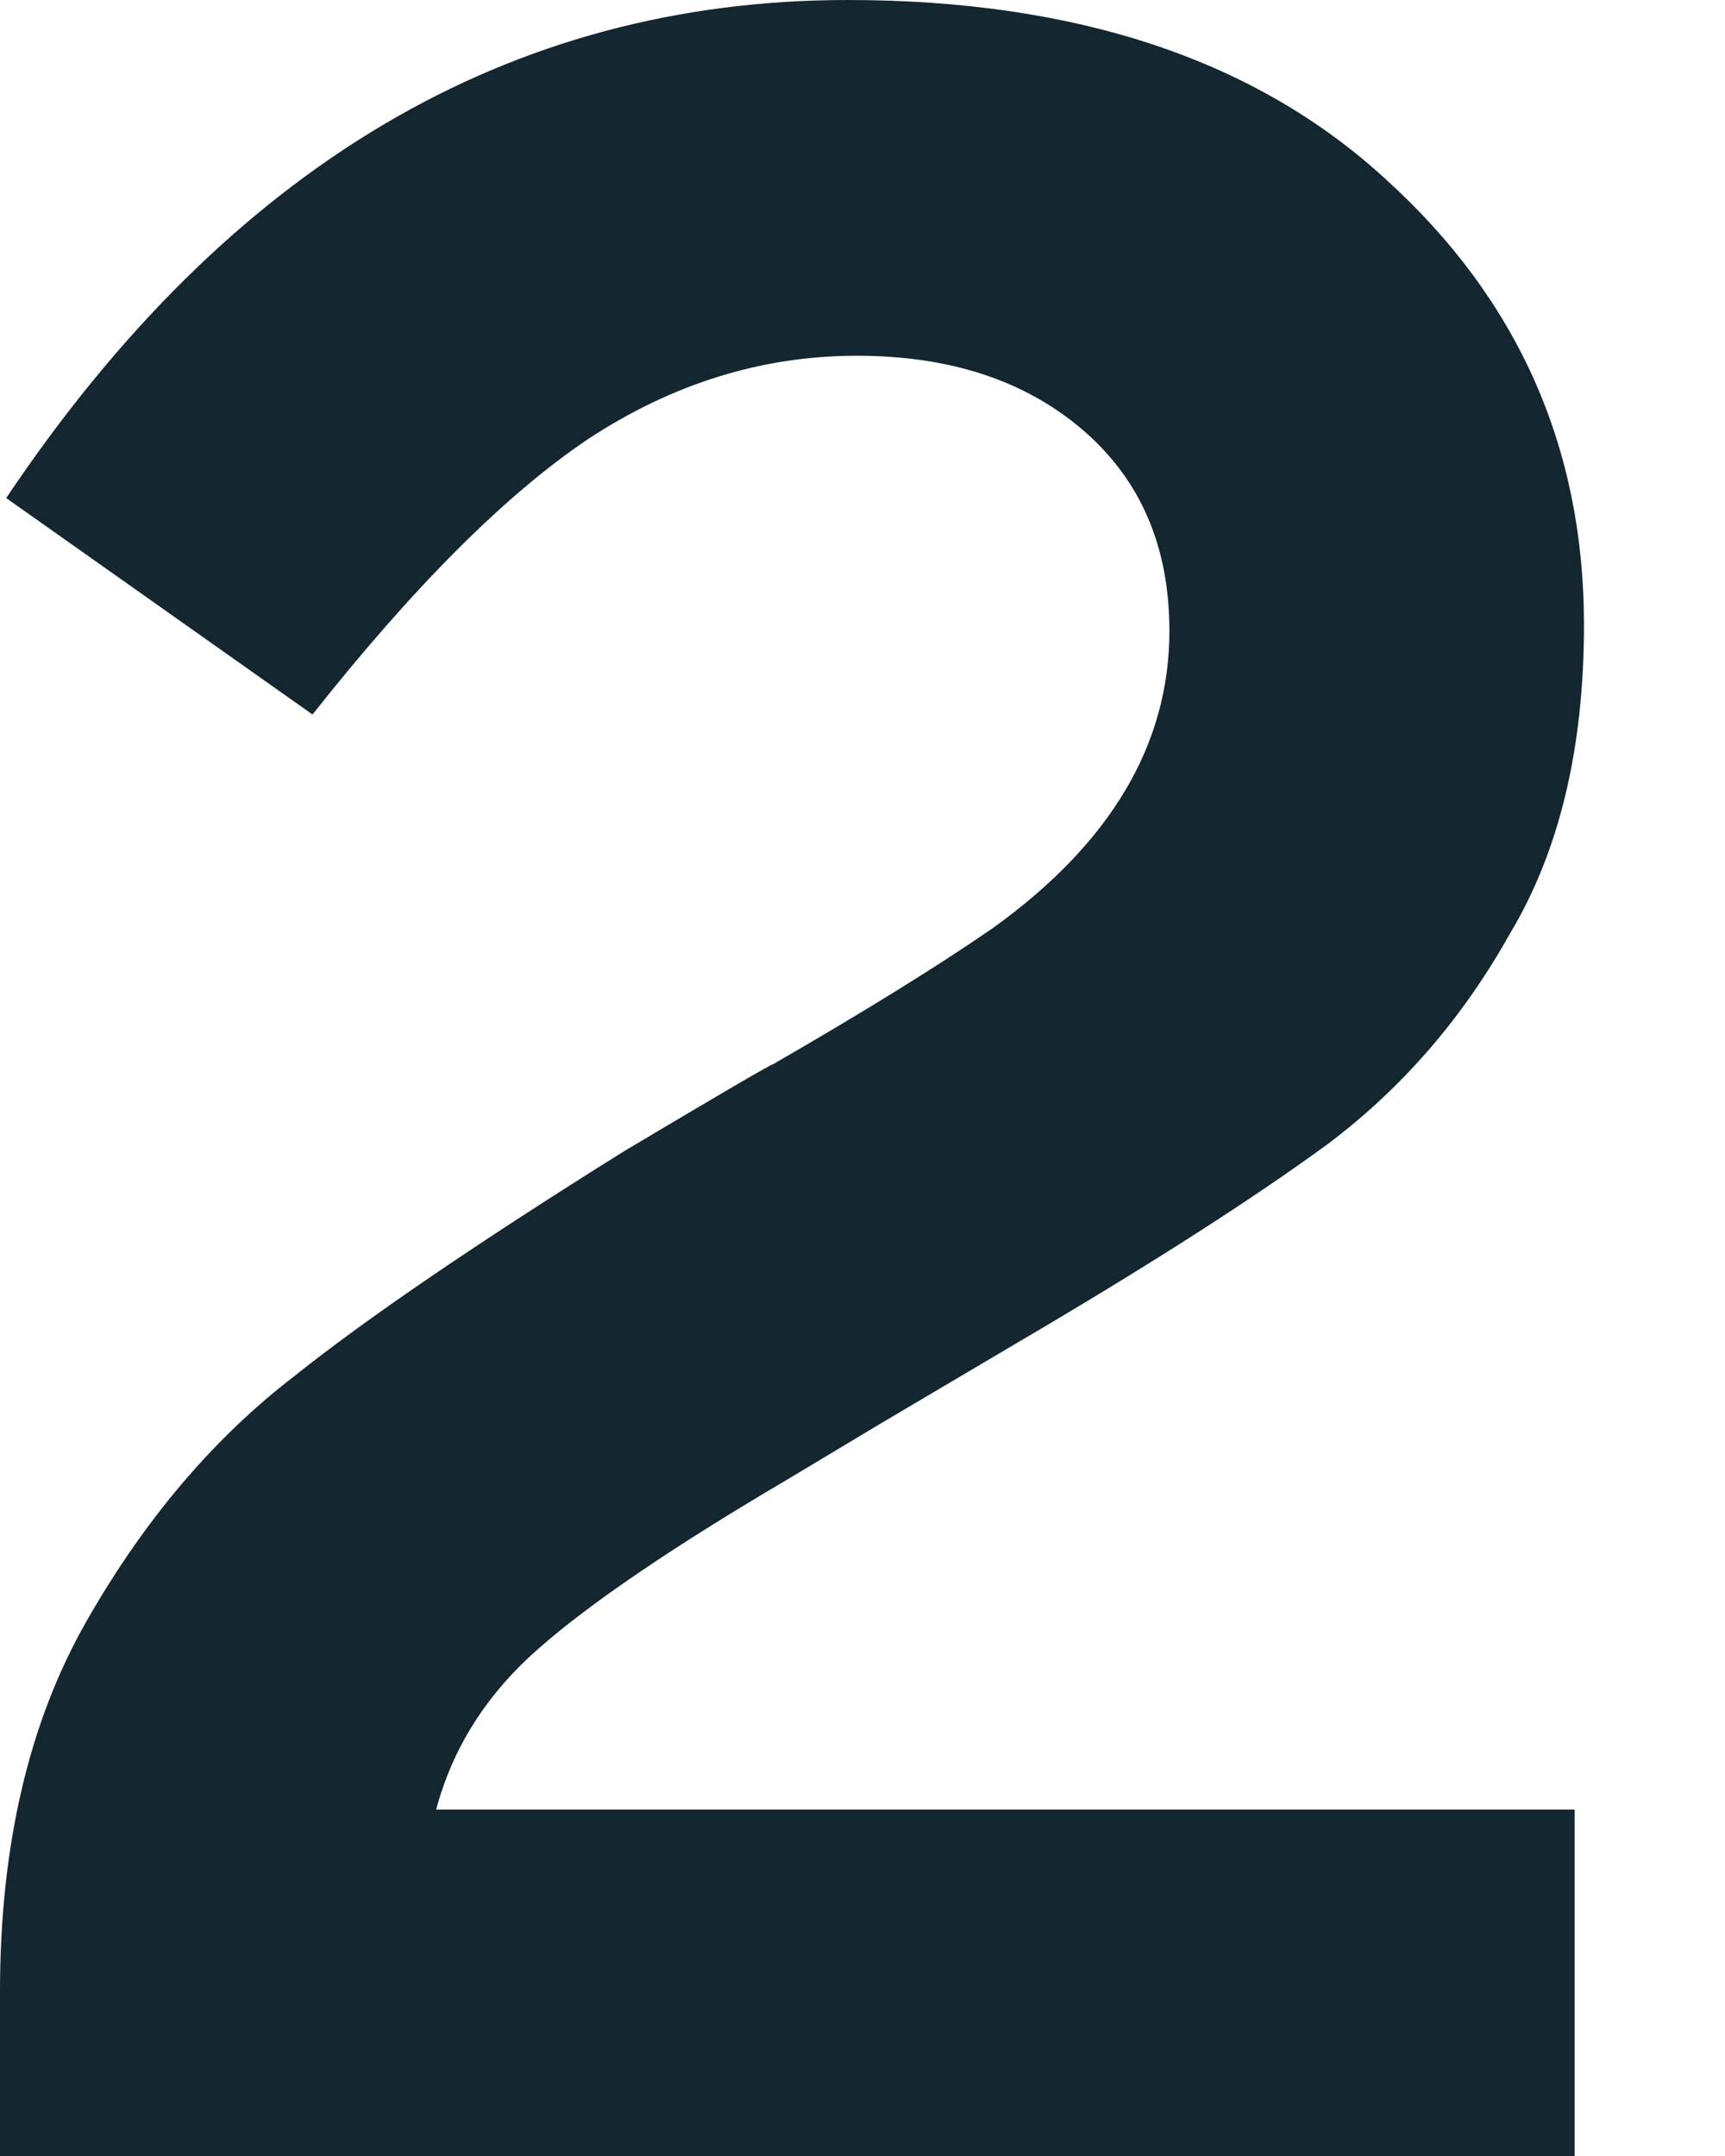 <svg width="12" height="15" viewBox="0 0 12 15" fill="none" xmlns="http://www.w3.org/2000/svg">
<path d="M6.133 9.9L5.488 10.287C4.684 10.76 4.103 11.155 3.745 11.471C3.386 11.786 3.149 12.159 3.034 12.59H10.954V15H0V13.859C0 12.841 0.201 11.98 0.603 11.277C1.004 10.574 1.485 10.007 2.044 9.577C2.547 9.175 3.314 8.651 4.347 8.006C5.022 7.604 5.366 7.403 5.38 7.403C6.026 7.03 6.535 6.714 6.908 6.456C7.726 5.868 8.135 5.179 8.135 4.39C8.135 3.802 7.934 3.336 7.532 2.991C7.131 2.647 6.607 2.475 5.961 2.475C5.301 2.475 4.677 2.669 4.089 3.056C3.515 3.443 2.877 4.082 2.174 4.971L0.043 3.465C1.593 1.155 3.544 0 5.897 0C7.489 0 8.737 0.416 9.641 1.248C10.559 2.08 11.019 3.113 11.019 4.347C11.019 5.208 10.847 5.925 10.502 6.499C10.172 7.088 9.749 7.575 9.232 7.963C8.702 8.35 7.984 8.809 7.08 9.34L6.133 9.9Z" fill="#142630"/>
</svg>
